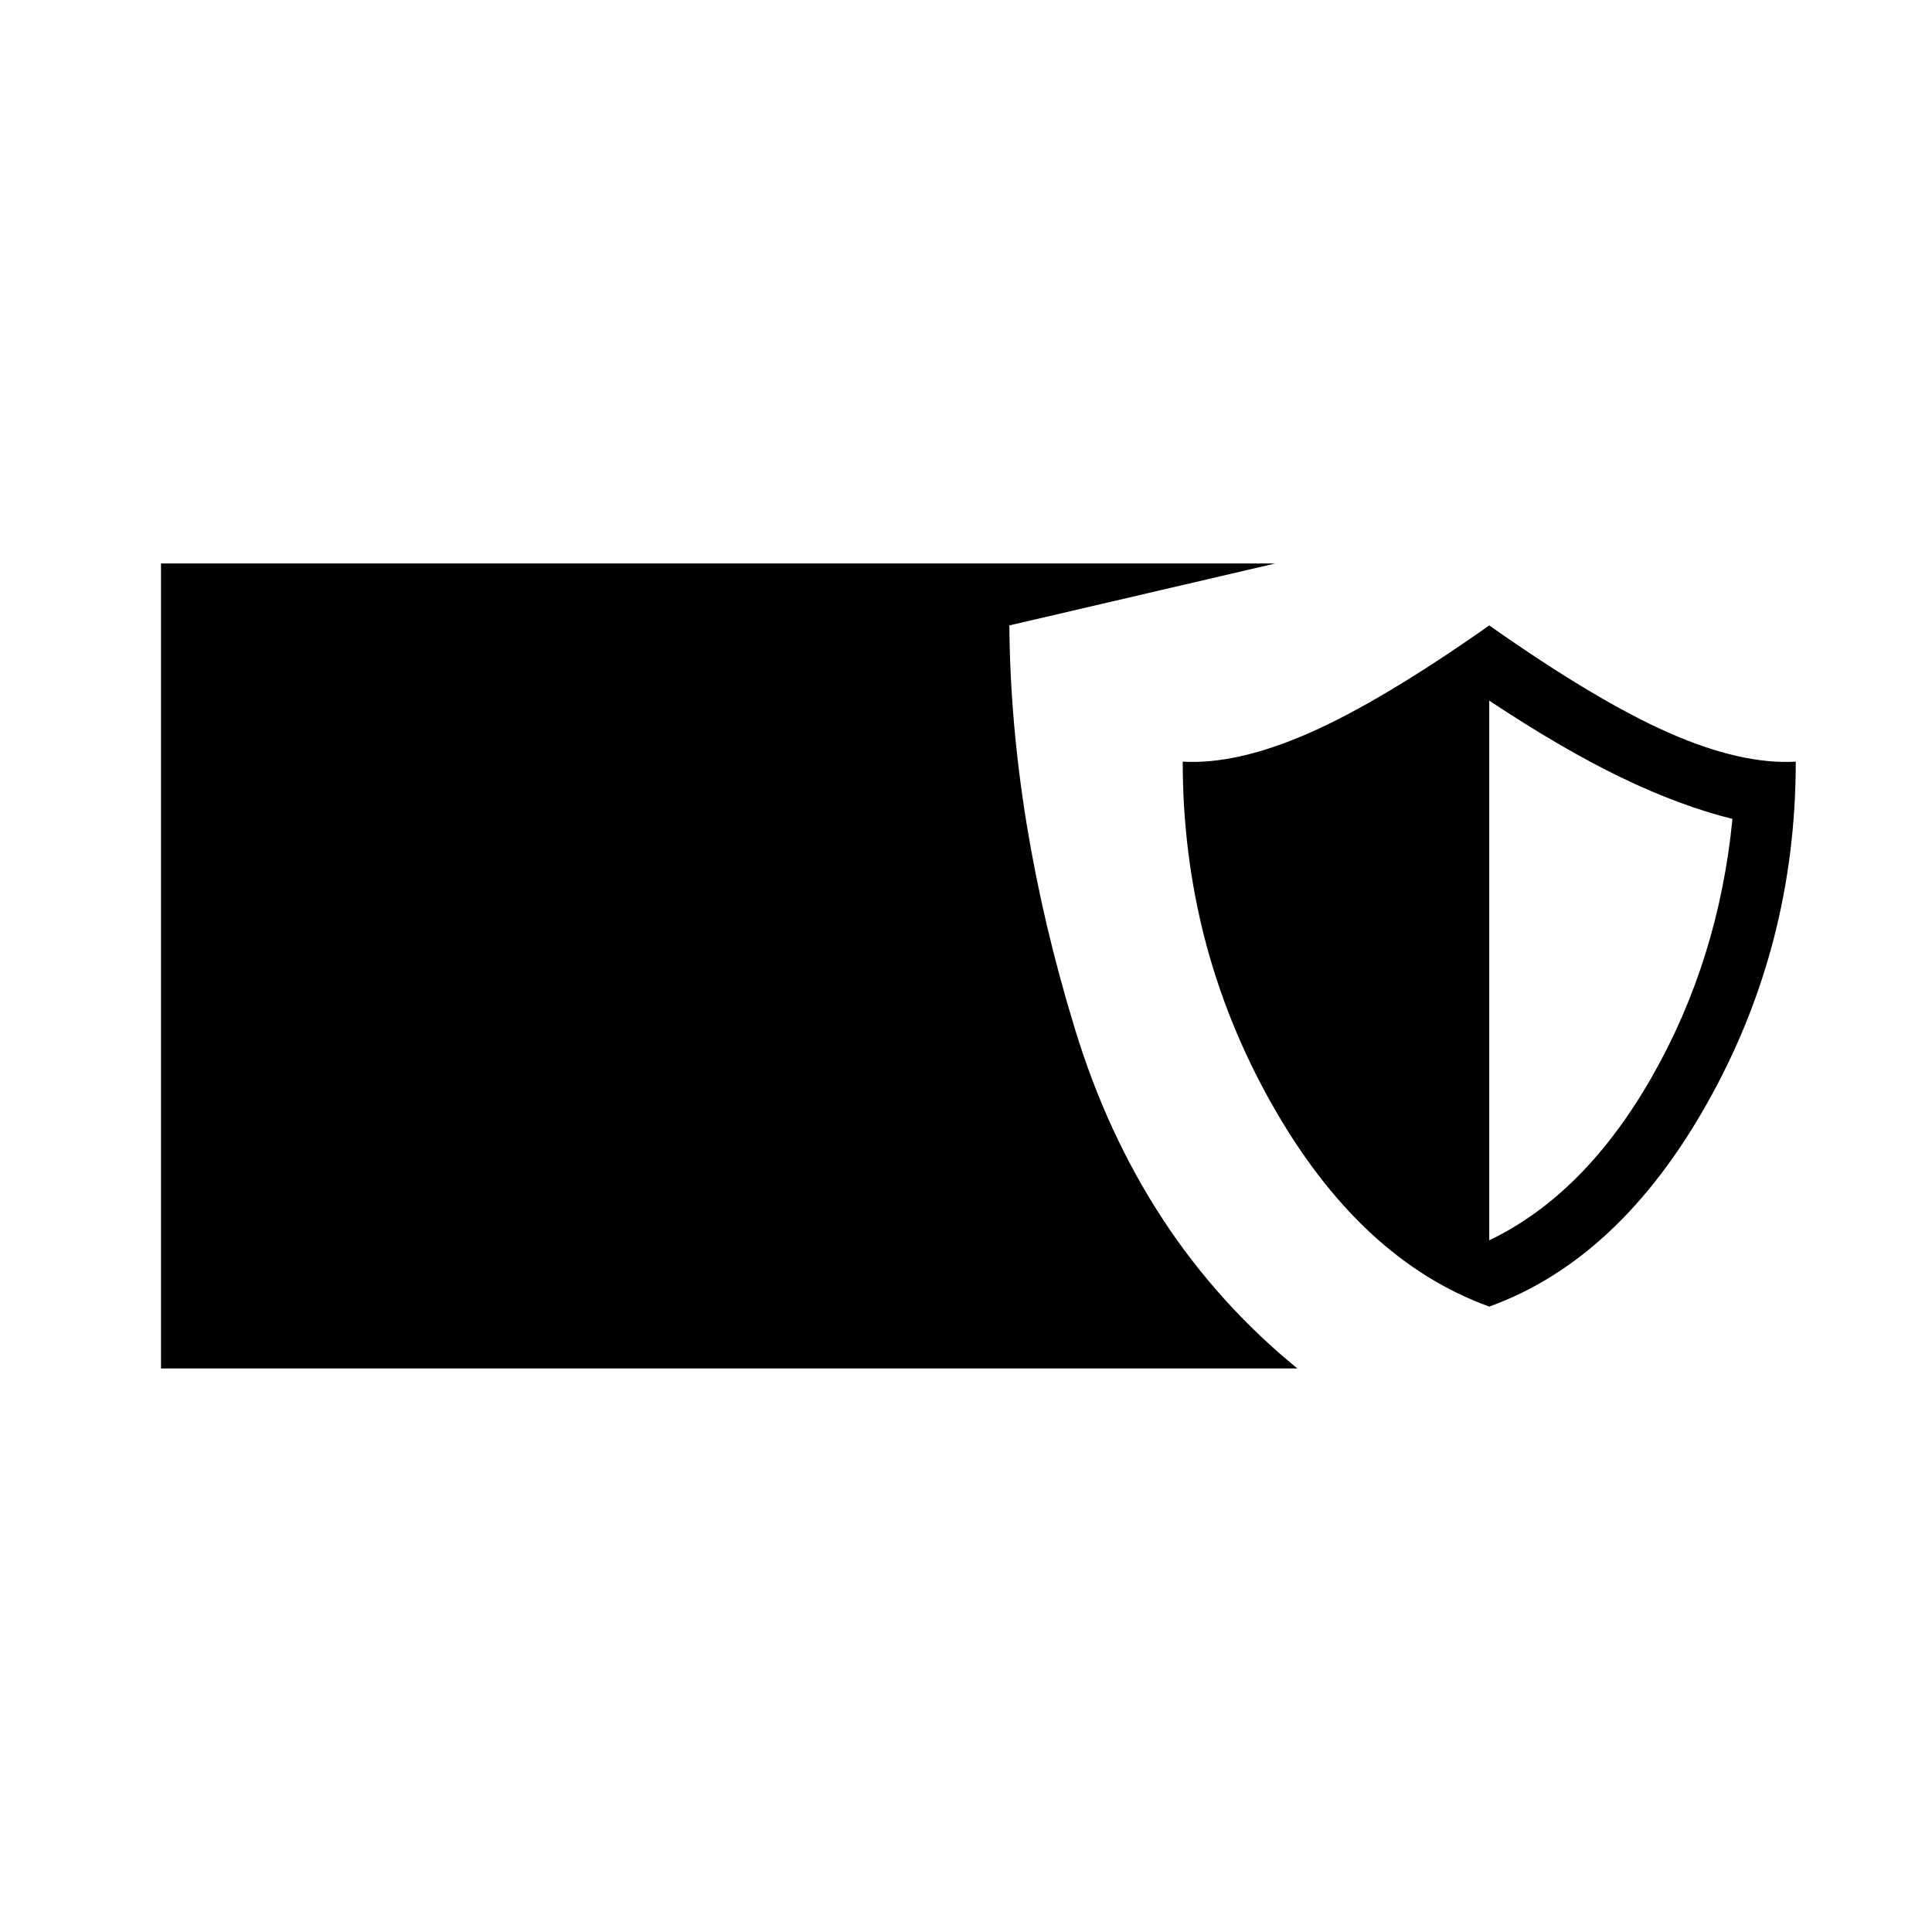 <svg xmlns="http://www.w3.org/2000/svg" width="48" height="48" viewBox="0 -960 960 960"><path d="M80-280v-400h553.62l-132.08 30.77q.77 96.54 32.69 200.85Q566.15-344.08 644.69-280H80Zm660-30.77q-64.69-23.38-108.5-101.42t-43.81-169.35q27.08 1.54 63.16-14.38 36.07-15.93 89.15-53.31 53.08 37.38 89.15 53.31 36.08 15.92 63.16 14.38 0 91.31-43.81 169.35-43.81 78.04-108.5 101.42Zm0-32.92q47.31-22.69 80.62-80.89 33.3-58.19 40.23-128.5-26-6.46-55.27-20.57-29.27-14.12-65.58-38.2v268.16Z"/></svg>